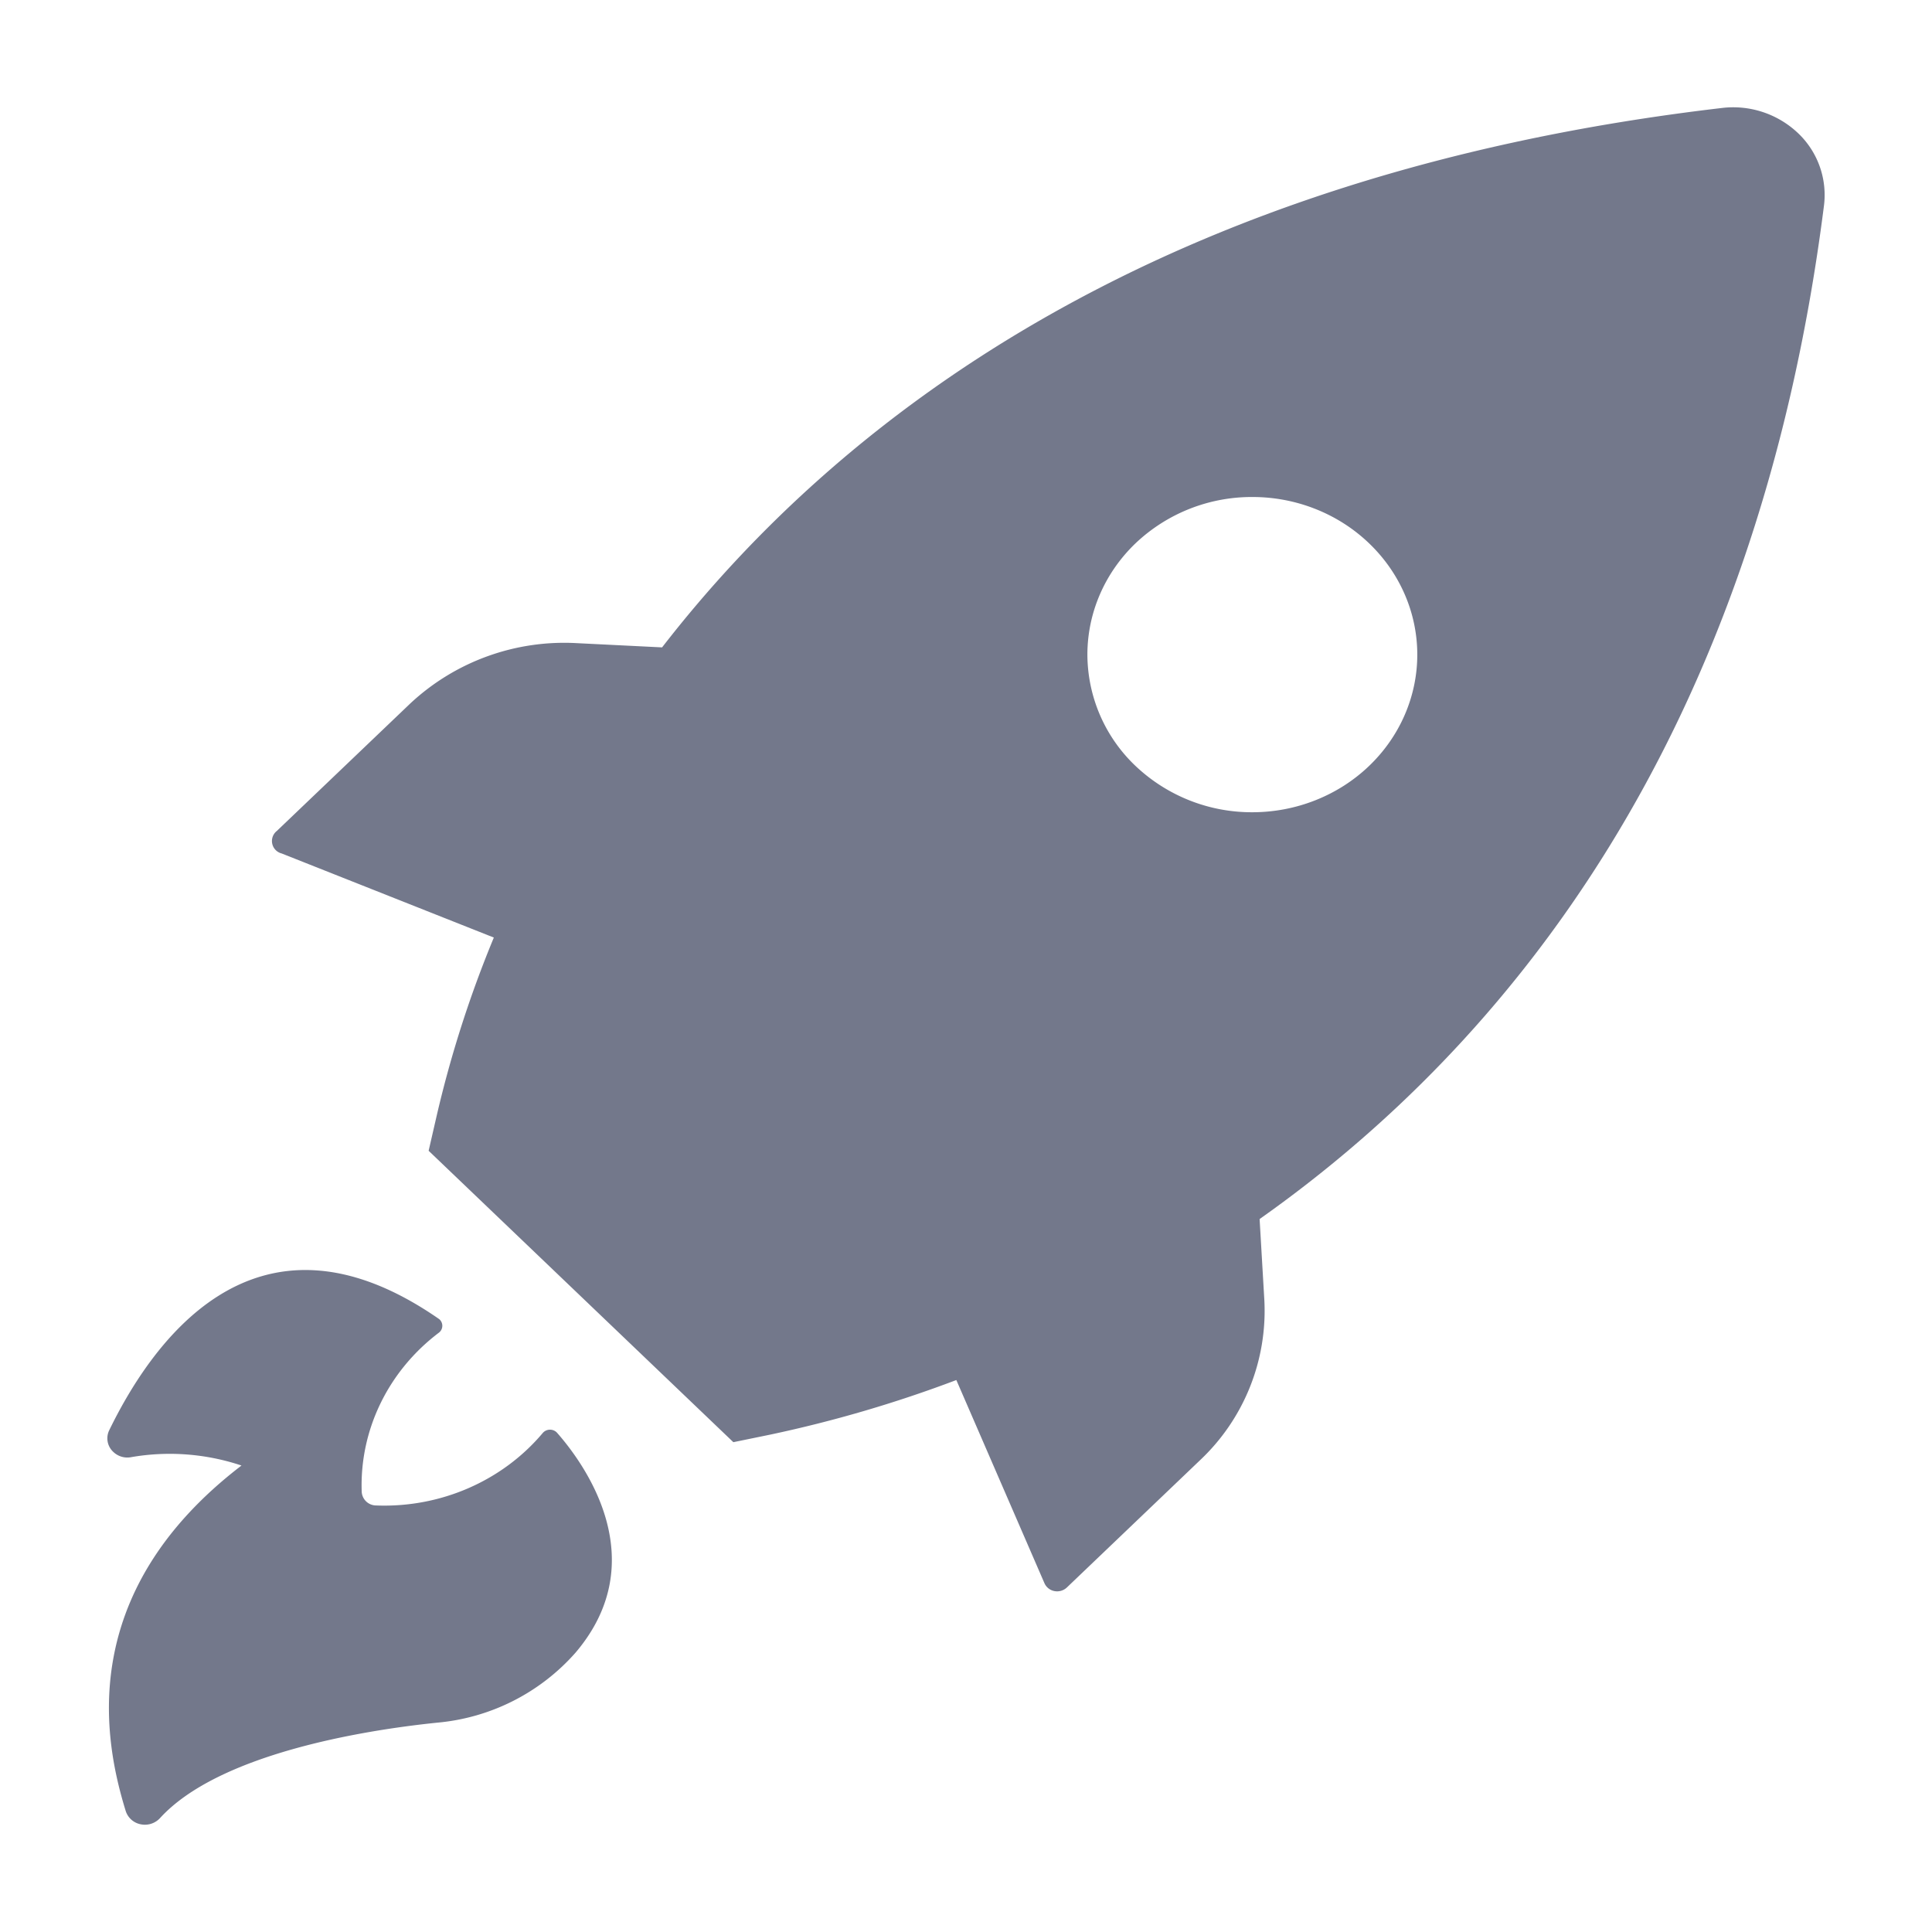 <svg width="36" height="36" viewBox="0 0 36 36" fill="none" xmlns="http://www.w3.org/2000/svg" class="" xmlns:xlink="http://www.w3.org/1999/xlink"><path class="u_fill" d="m5.241 15.9 3.961 1.57a21.162 21.162 0 0 0-1.065 3.32l-.15.653 5.678 5.43.683-.14a23.672 23.672 0 0 0 3.472-1.018l1.642 3.786a.254.254 0 0 0 .188.147.264.264 0 0 0 .232-.07l2.482-2.372a3.823 3.823 0 0 0 1.196-2.966l-.089-1.525c4.596-3.244 9.246-8.932 10.513-18.86a1.589 1.589 0 0 0-.48-1.374 1.755 1.755 0 0 0-1.435-.467c-10.384 1.22-16.339 5.67-19.732 10.049l-1.592-.079a4.204 4.204 0 0 0-3.103 1.127l-2.483 2.372a.239.239 0 0 0 .082.418Zm15.925-5.783a3.146 3.146 0 0 1 2.173-.856c.814 0 1.595.31 2.17.861.576.551.9 1.298.9 2.076s-.324 1.525-.9 2.076c-.575.55-1.356.86-2.17.861a3.146 3.146 0 0 1-2.173-.856 2.872 2.872 0 0 1-.904-2.08c0-.782.325-1.53.904-2.082ZM4.5 27.308a4.21 4.21 0 0 0-2.05-.157.378.378 0 0 1-.34-.098.344.344 0 0 1-.076-.4c.728-1.496 2.657-4.501 6.15-2.073a.163.163 0 0 1 .058.124.163.163 0 0 1-.058.124c-.948.714-1.485 1.816-1.444 2.97a.27.27 0 0 0 .266.254c1.201.047 2.354-.455 3.107-1.35a.178.178 0 0 1 .135-.062c.052 0 .102.022.135.061.485.552 1.82 2.353.342 4.093a3.897 3.897 0 0 1-2.575 1.305c-1.434.147-4.084.594-5.166 1.776a.383.383 0 0 1-.362.118.366.366 0 0 1-.28-.249c-.383-1.247-.977-4.034 2.158-6.436Z" fill="#73788B"></path></svg>
